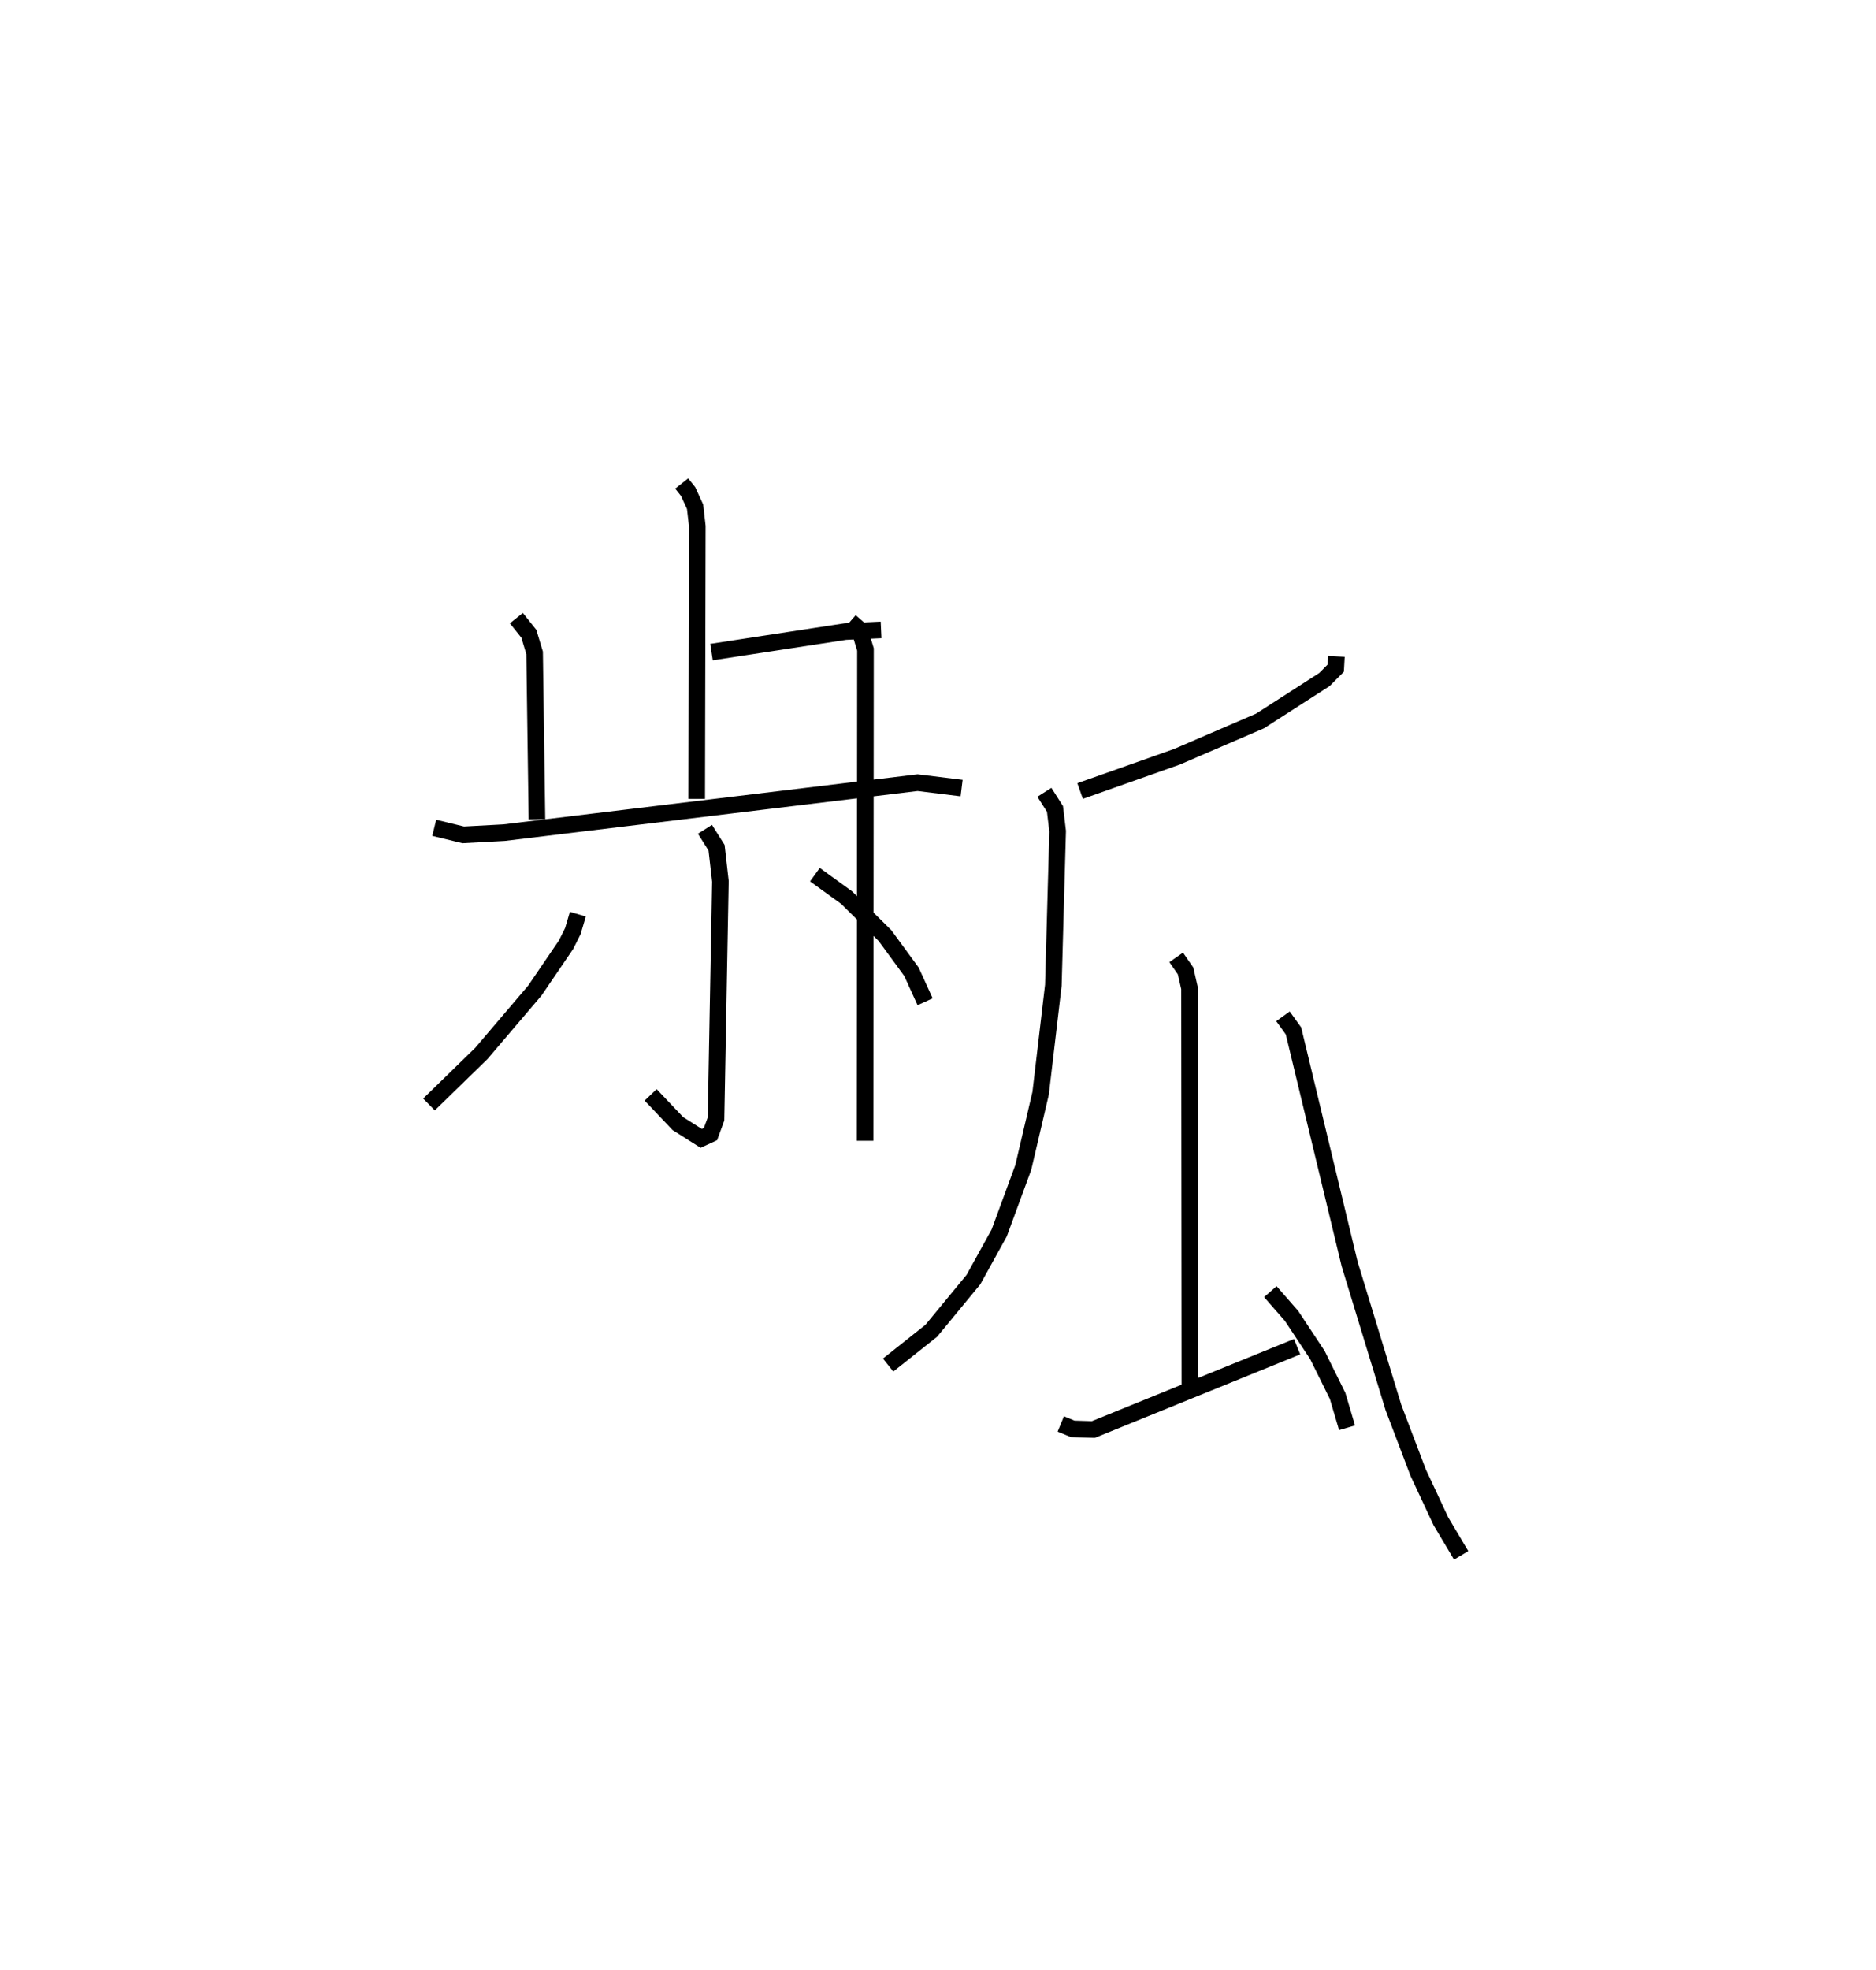 <?xml version="1.0" encoding="utf-8" ?>
<svg baseProfile="full" height="118.678" version="1.1" width="113.049" xmlns="http://www.w3.org/2000/svg" xmlns:ev="http://www.w3.org/2001/xml-events" xmlns:xlink="http://www.w3.org/1999/xlink"><defs /><rect fill="white" height="118.678" width="113.049" x="0" y="0" /><path d="M25,25 m0.0,0.0 m16.08,4.122 l0.385,0.485 0.421,0.916 l0.134,1.174 -0.037,16.422 m0.892,-8.843 l8.069,-1.235 2.149,-0.1 m-21.977,-0.709 l0.751,0.94 0.348,1.151 l0.141,10.025 m-6.19,0.512 l1.748,0.425 2.454,-0.132 l24.926,-3.013 2.653,0.327 m-15.467,2.484 l0.7,1.108 0.231,2.027 l-0.265,14.314 -0.333,0.909 l-0.557,0.257 -1.408,-0.891 l-1.641,-1.73 m-4.386,-10.884 l-0.301,1.018 -0.41,0.822 l-1.88,2.761 -3.227,3.791 l-3.153,3.07 m23.256,-13.842 l1.912,1.384 2.314,2.29 l1.593,2.176 0.822,1.807 m-4.512,-22.907 l0.551,0.479 0.367,1.211 l-0.024,29.589 m28.404,-29.175 l-0.039,0.709 -0.68,0.684 l-3.885,2.497 -5.007,2.157 l-5.834,2.062 m-2.152,0.077 l0.638,1.004 0.16,1.339 l-0.259,9.277 -0.766,6.506 l-1.046,4.471 -1.451,3.944 l-1.55,2.805 -2.542,3.086 l-2.601,2.065 m17.358,-24.554 l0.566,0.814 0.238,1.042 l0.023,24.247 m-7.78,2 l0.719,0.296 1.242,0.039 l12.28,-4.99 m-1.613,-3.316 l1.279,1.463 1.557,2.354 l1.219,2.467 0.567,1.917 m-3.86,-24.784 l0.633,0.88 3.382,14.034 l2.637,8.64 1.495,3.935 l1.367,2.926 1.222,2.053 " fill="none" stroke="black" stroke-width="1" /></svg>
